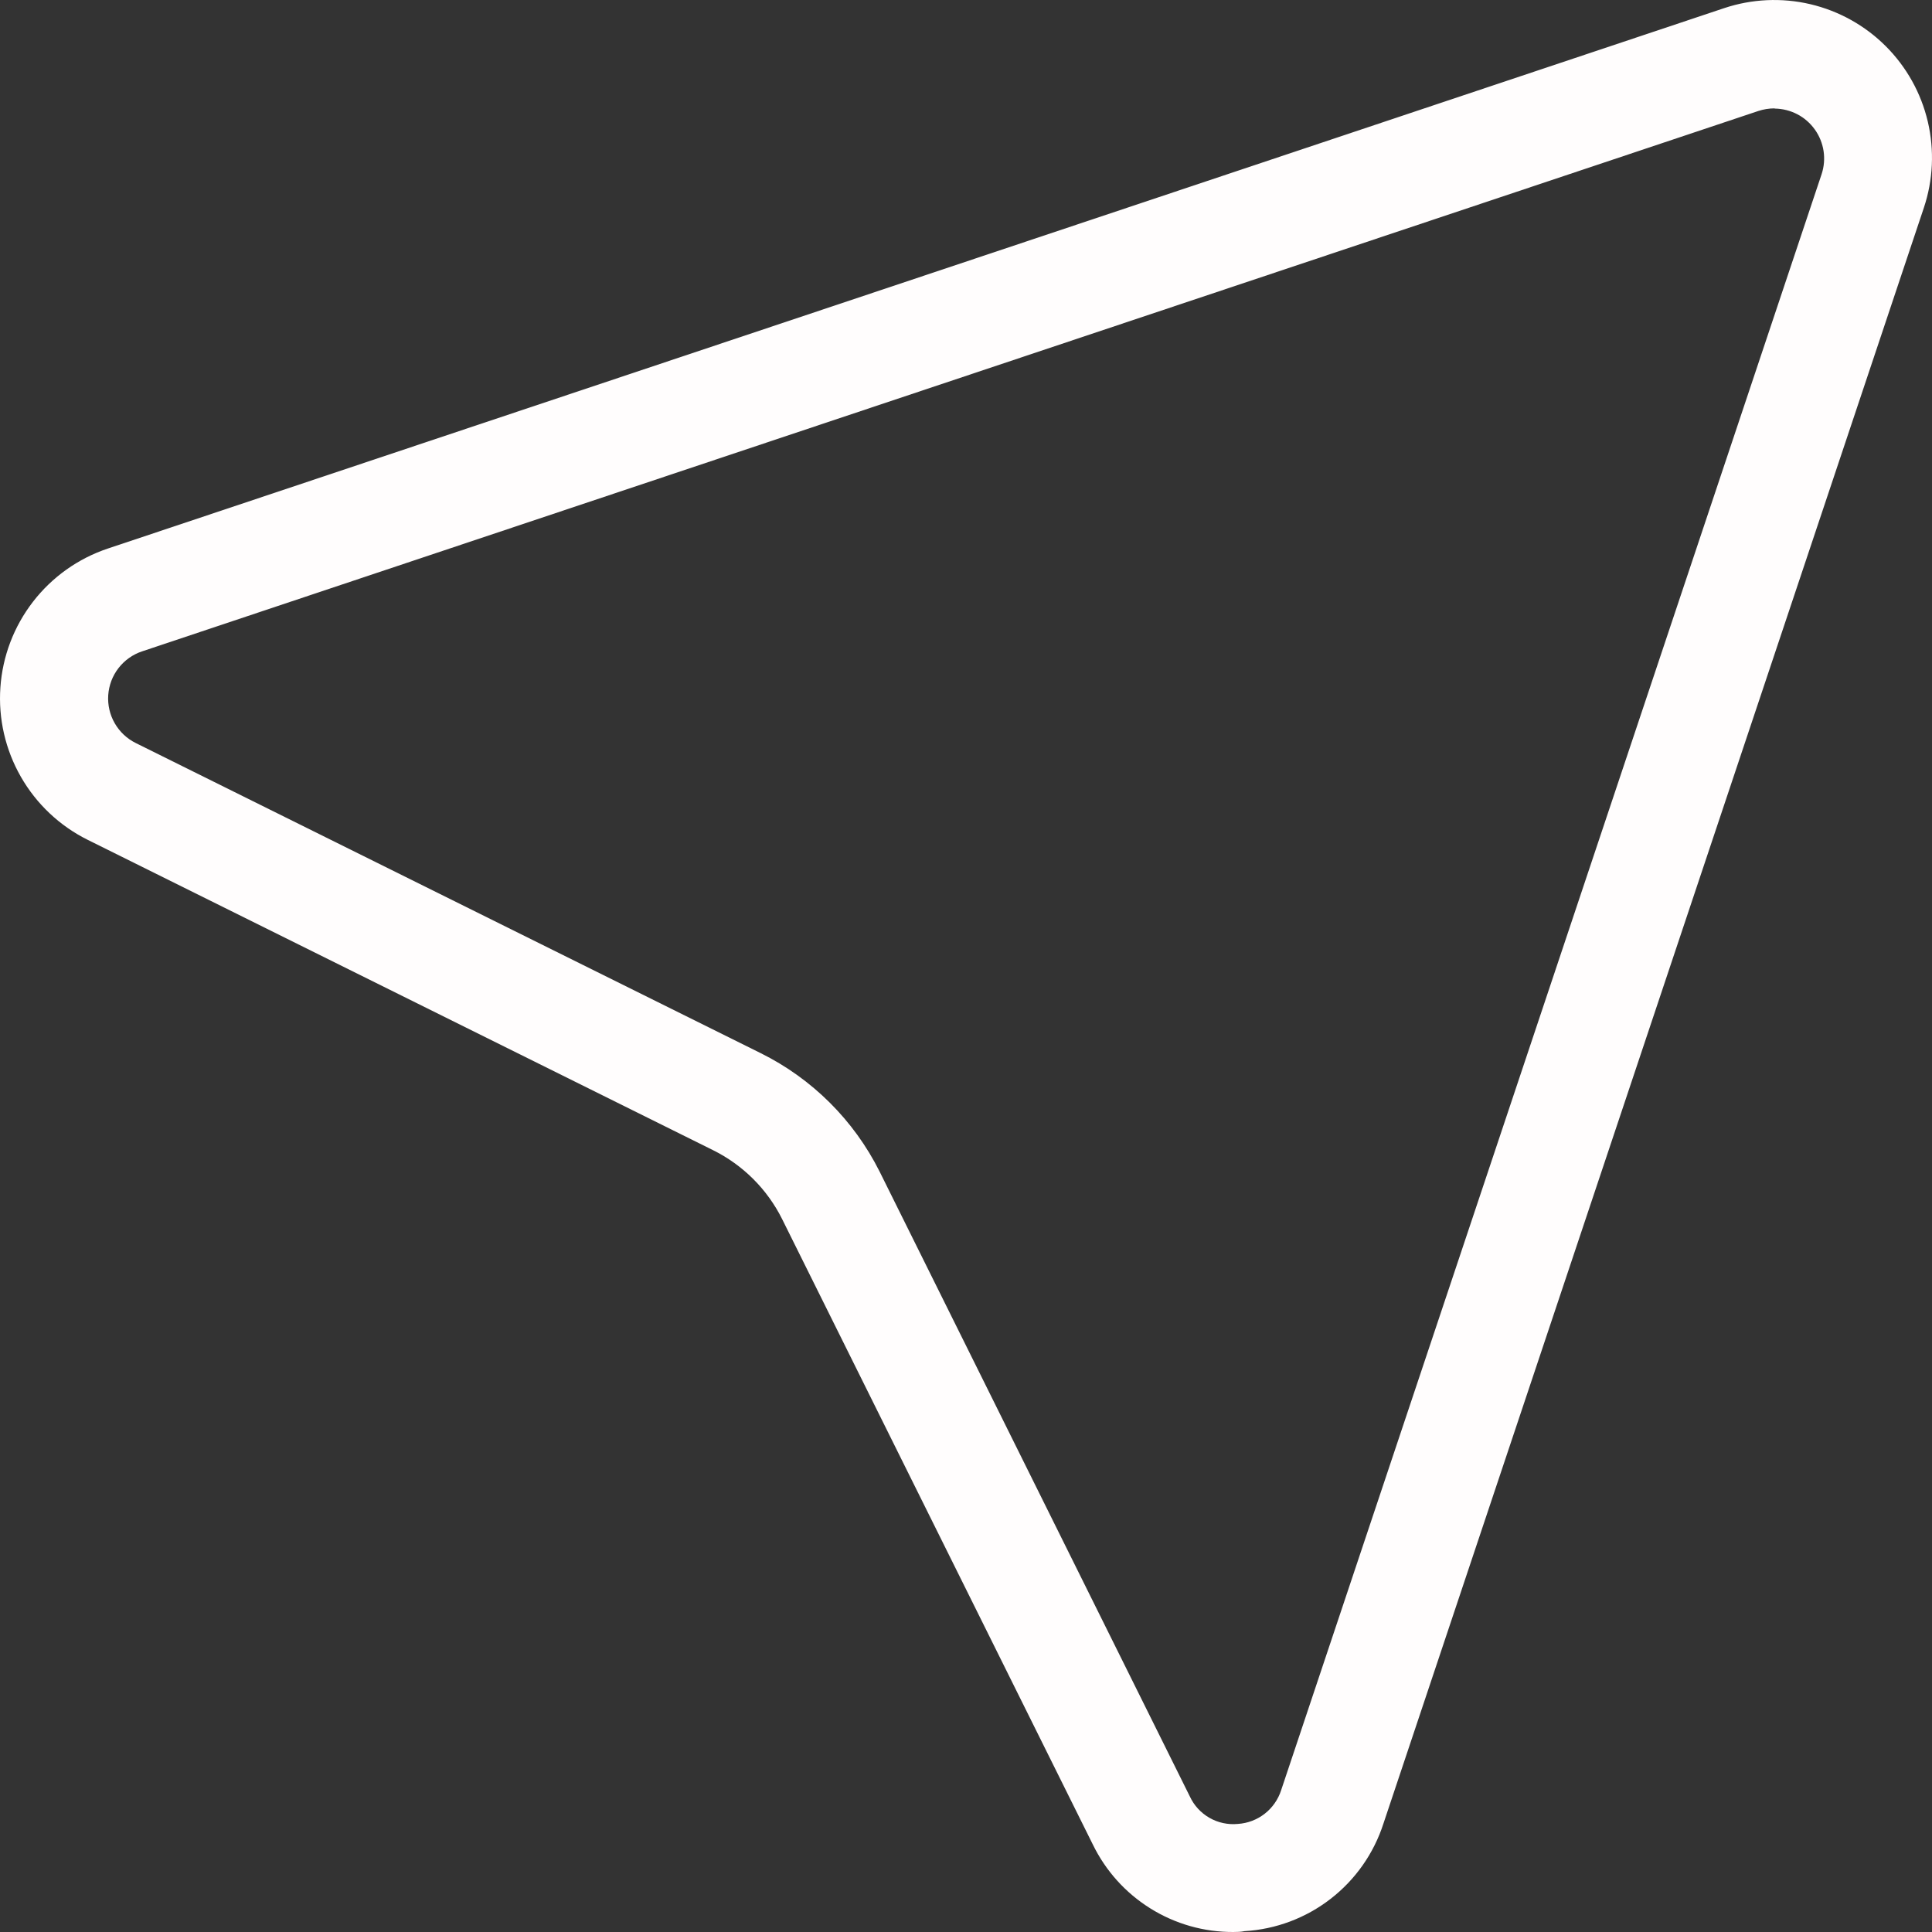 <svg width="50" height="50" viewBox="0 0 50 50" fill="none" xmlns="http://www.w3.org/2000/svg">
<rect x="0" y="0" width="50" height="50" fill="#333333" stroke="none"/>
<g clip-path="url(#clip0_188_44)">
<path d="M31.916 50C31.157 50.003 30.413 49.791 29.77 49.389C29.126 48.987 28.61 48.412 28.279 47.729L20.245 31.557C19.859 30.779 19.228 30.149 18.449 29.764L2.268 21.734C1.544 21.374 0.943 20.807 0.541 20.105C0.139 19.404 -0.046 18.599 0.01 17.792C0.065 16.985 0.359 16.213 0.854 15.573C1.348 14.933 2.022 14.454 2.789 14.197L44.617 0.212C45.337 -0.029 46.11 -0.065 46.849 0.108C47.589 0.282 48.265 0.658 48.802 1.194C49.34 1.731 49.717 2.407 49.891 3.146C50.065 3.885 50.03 4.658 49.789 5.378L35.802 47.197C35.553 47.968 35.077 48.646 34.436 49.142C33.795 49.639 33.019 49.93 32.21 49.978C32.115 49.997 32.014 50 31.916 50ZM45.923 2.805C45.782 2.805 45.641 2.828 45.506 2.872V2.872L3.678 16.857C3.436 16.937 3.224 17.088 3.067 17.29C2.911 17.491 2.819 17.735 2.801 17.989C2.784 18.244 2.842 18.498 2.97 18.719C3.097 18.94 3.287 19.118 3.516 19.231L19.686 27.255C21.017 27.915 22.097 28.99 22.763 30.318L30.792 46.49C30.899 46.723 31.077 46.917 31.3 47.045C31.523 47.173 31.781 47.228 32.036 47.203C32.289 47.187 32.531 47.095 32.731 46.939C32.93 46.784 33.078 46.572 33.156 46.33L47.143 4.508C47.207 4.315 47.224 4.11 47.194 3.909C47.163 3.708 47.086 3.517 46.968 3.352C46.85 3.187 46.695 3.051 46.515 2.957C46.334 2.863 46.135 2.813 45.932 2.81L45.923 2.805Z" fill="#FFFDFD"/>
</g>
<defs>
<clipPath id="clip0_188_44">
<rect width="50" height="50" fill="white"/>
</clipPath>
</defs>
</svg>
